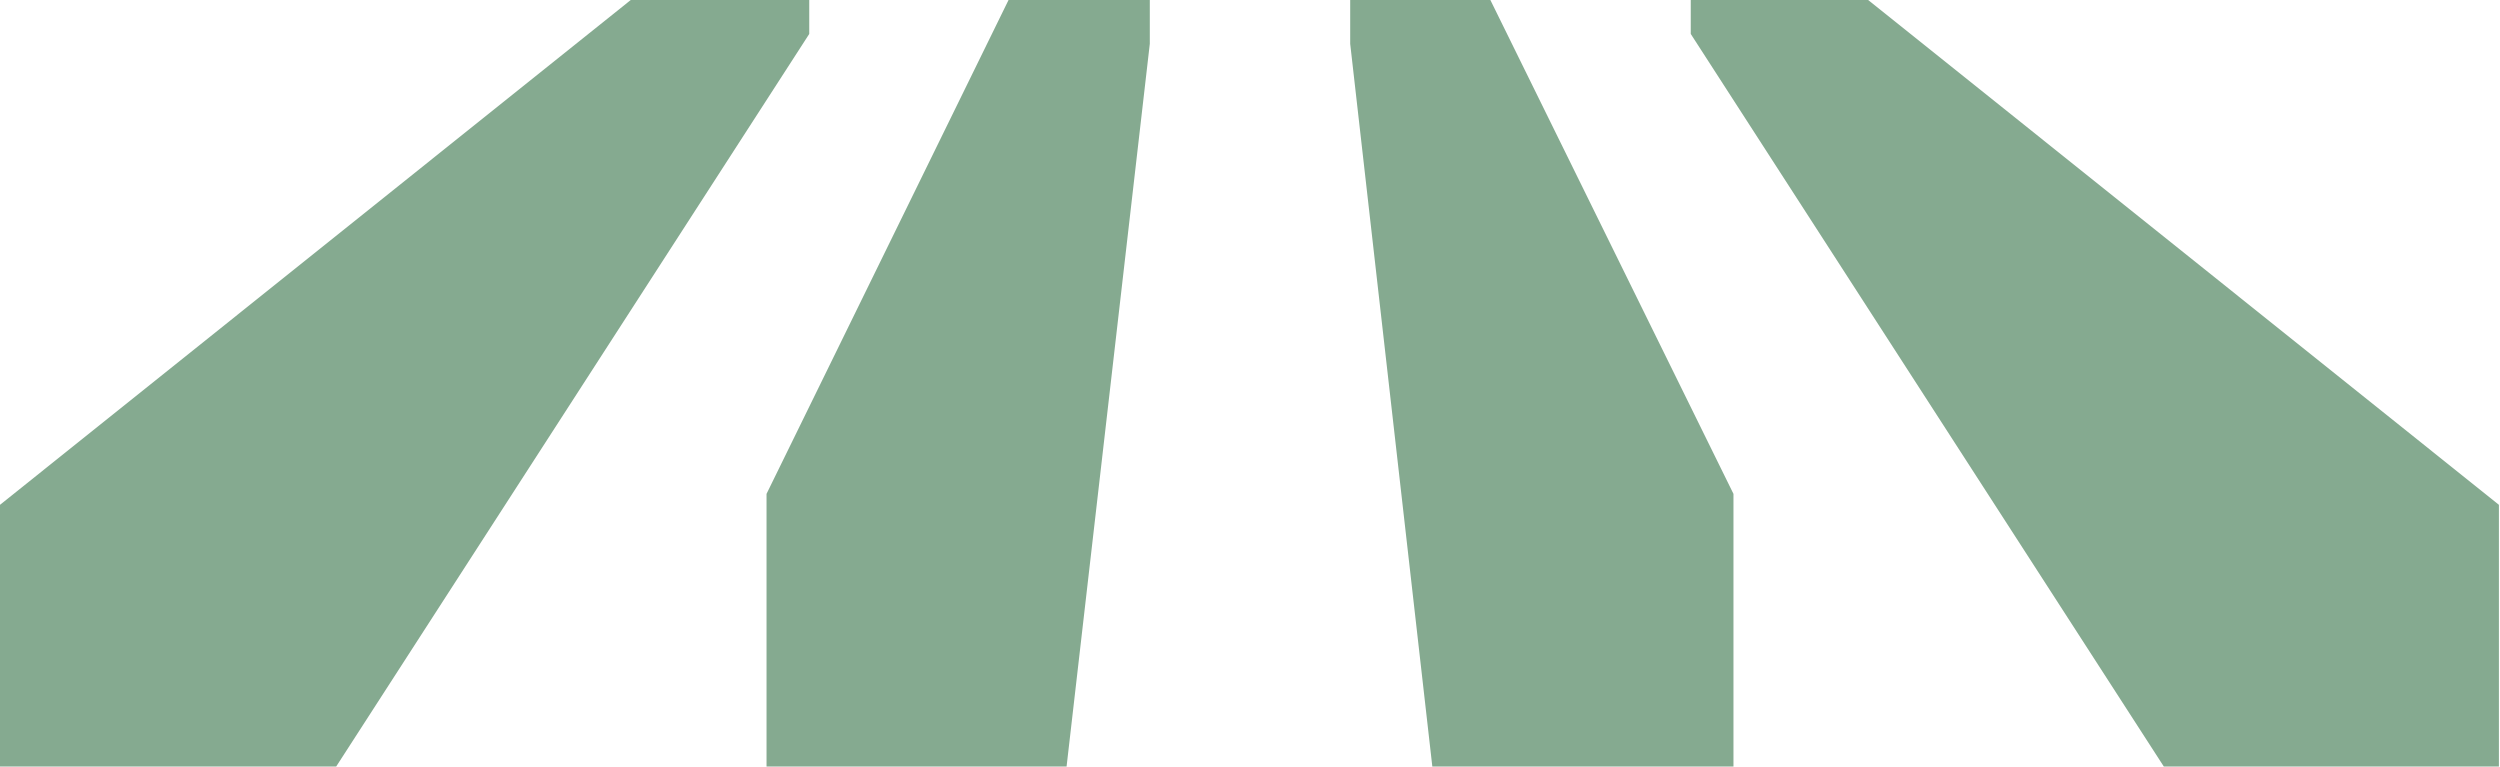 <svg xmlns="http://www.w3.org/2000/svg" viewBox="0 0 22.83 7"><defs><style>.cls-1{fill:#85aa90;}</style></defs><title>footer-cultivo</title><g id="Capa_2" data-name="Capa 2"><g id="Layer_1" data-name="Layer 1"><g id="_Grupo_" data-name="&lt;Grupo&gt;"><g id="_Grupo_2" data-name="&lt;Grupo&gt;"><g id="_Grupo_3" data-name="&lt;Grupo&gt;"><polygon id="_Trazado_" data-name="&lt;Trazado&gt;" class="cls-1" points="7.39 0 5.76 0 0 4.61 0 7 3.07 7 7.39 0.31 7.39 0"/></g><g id="_Grupo_4" data-name="&lt;Grupo&gt;"><polygon id="_Trazado_2" data-name="&lt;Trazado&gt;" class="cls-1" points="10.5 0 9.21 0 7 4.51 7 7 9.74 7 10.5 0.4 10.5 0"/></g><g id="_Grupo_5" data-name="&lt;Grupo&gt;"><polygon id="_Trazado_3" data-name="&lt;Trazado&gt;" class="cls-1" points="15.44 0 17.06 0 22.82 4.61 22.82 7 19.76 7 15.44 0.31 15.44 0"/></g><g id="_Grupo_6" data-name="&lt;Grupo&gt;"><polygon id="_Trazado_4" data-name="&lt;Trazado&gt;" class="cls-1" points="12.33 0 13.61 0 15.83 4.51 15.83 7 13.08 7 12.33 0.4 12.33 0"/></g></g></g></g></g></svg>